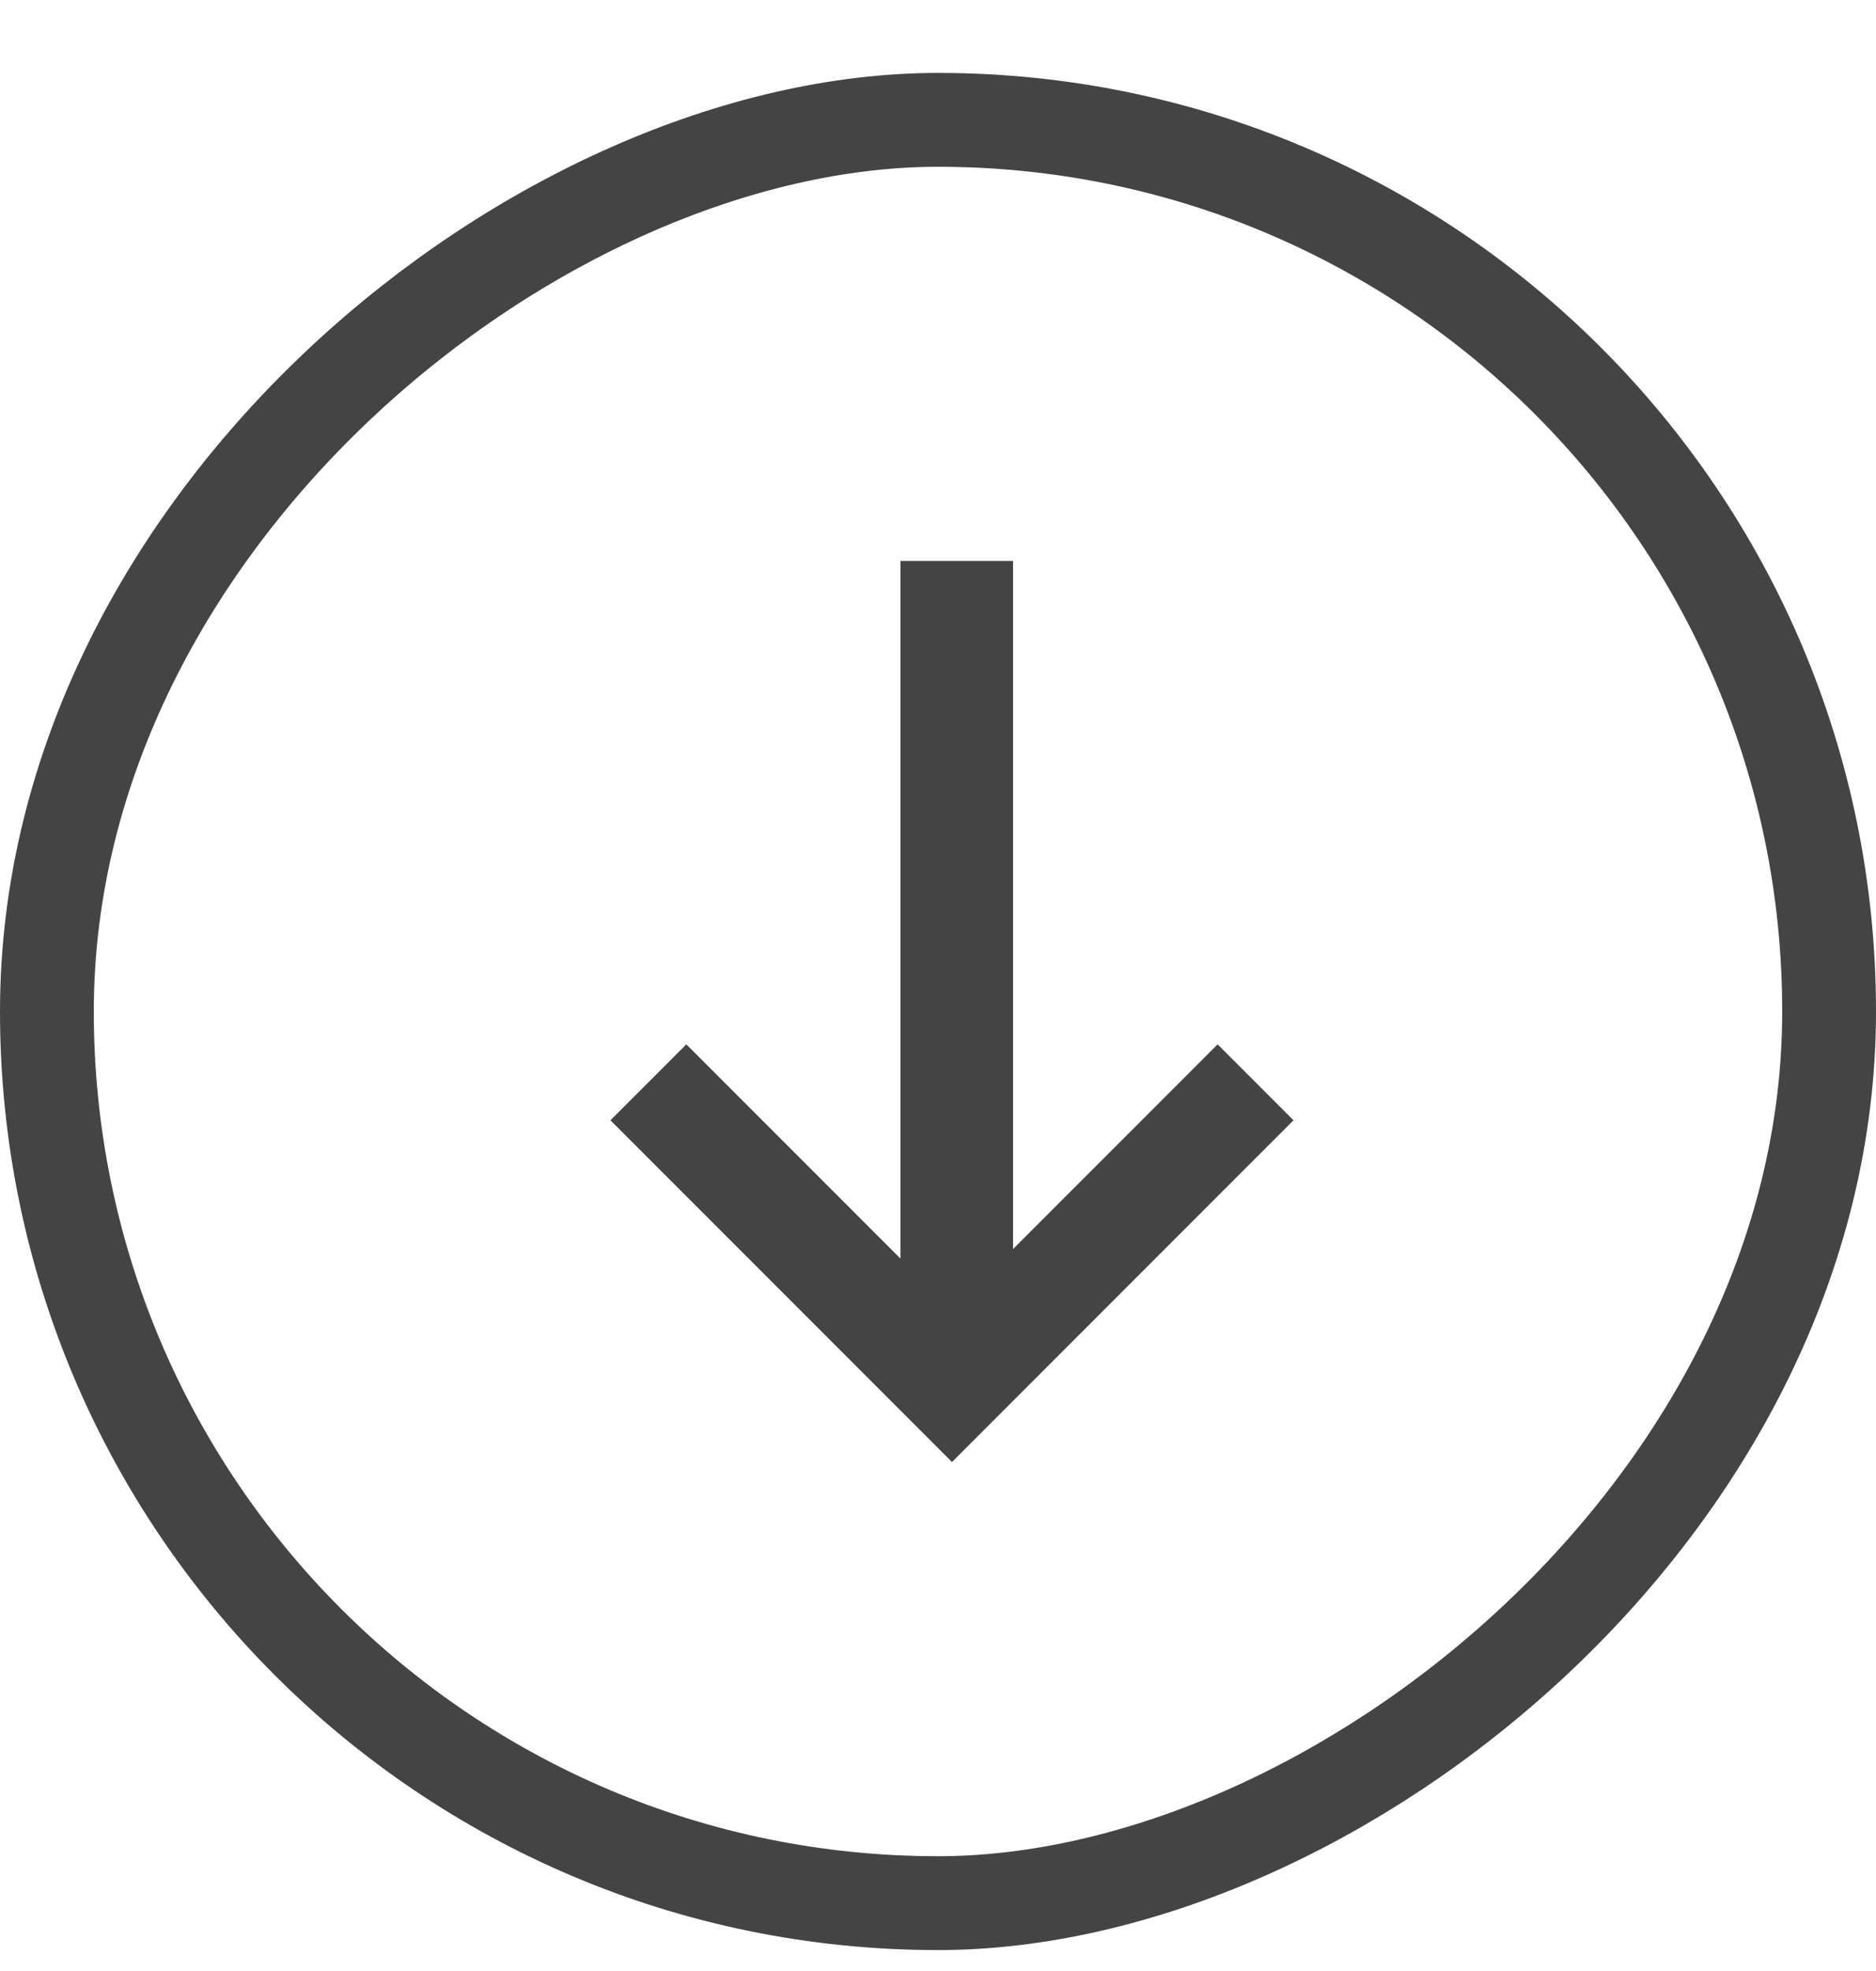 <svg width="20" height="21" viewBox="0 0 20 21" fill="none" xmlns="http://www.w3.org/2000/svg">
<rect x="19.5" y="1.277" width="19" height="19" rx="9.5" transform="rotate(90 19.5 1.277)" stroke="#444444"/>
<path d="M10.8 14.377L9.6 14.377L9.6 5.977L10.8 5.977L10.8 14.377Z" fill="#444444"/>
<path d="M10.149 15.577L6.508 11.936L7.317 11.127L10.149 13.959L12.981 11.127L13.79 11.936L10.149 15.577Z" fill="#444444"/>
</svg>
